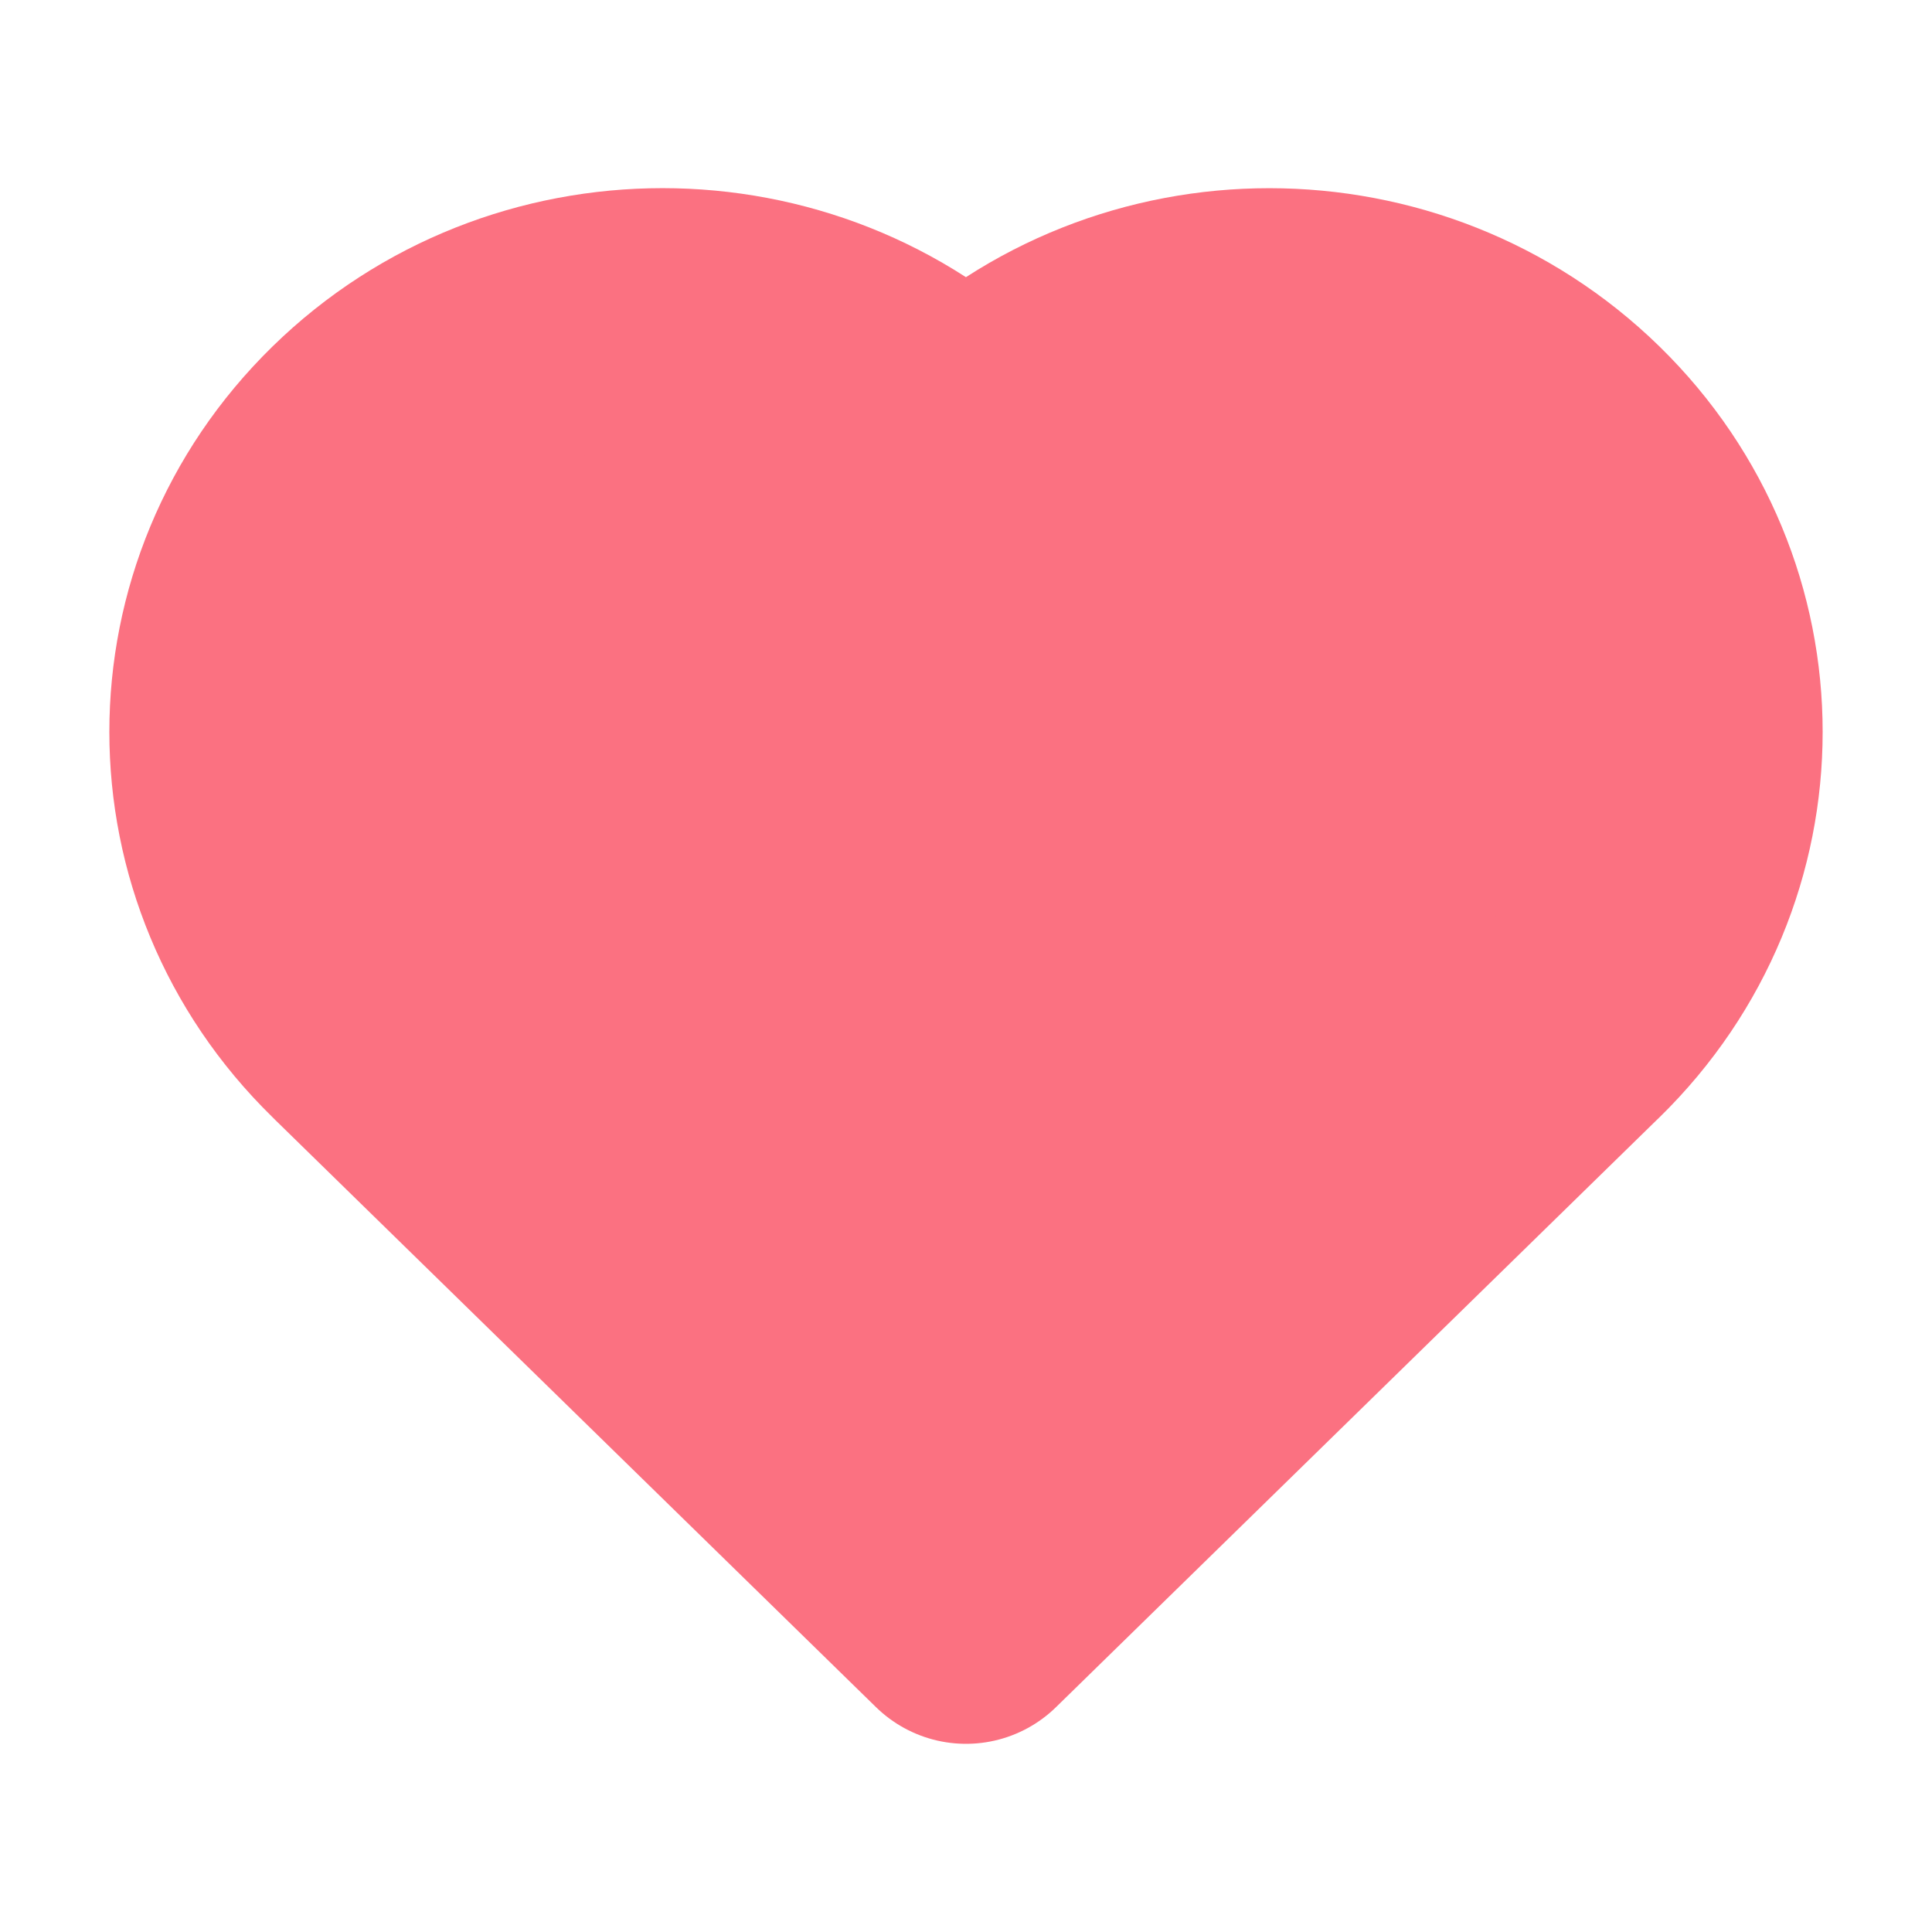 <svg width="15" height="15" viewBox="0 0 15 15" fill="none" xmlns="http://www.w3.org/2000/svg">
<path d="M2.841 7.985L7.5 12.539L12.159 7.985L12.185 7.96C13.473 6.701 13.473 4.664 12.185 3.405C10.897 2.147 8.813 2.146 7.525 3.405L7.5 3.43L7.474 3.405C6.186 2.146 4.102 2.146 2.815 3.405C1.527 4.664 1.527 6.701 2.815 7.959L2.841 7.985Z" fill="#FB7181" stroke="#FB7181" stroke-width="2" stroke-linecap="round" stroke-linejoin="round"/>
</svg>
